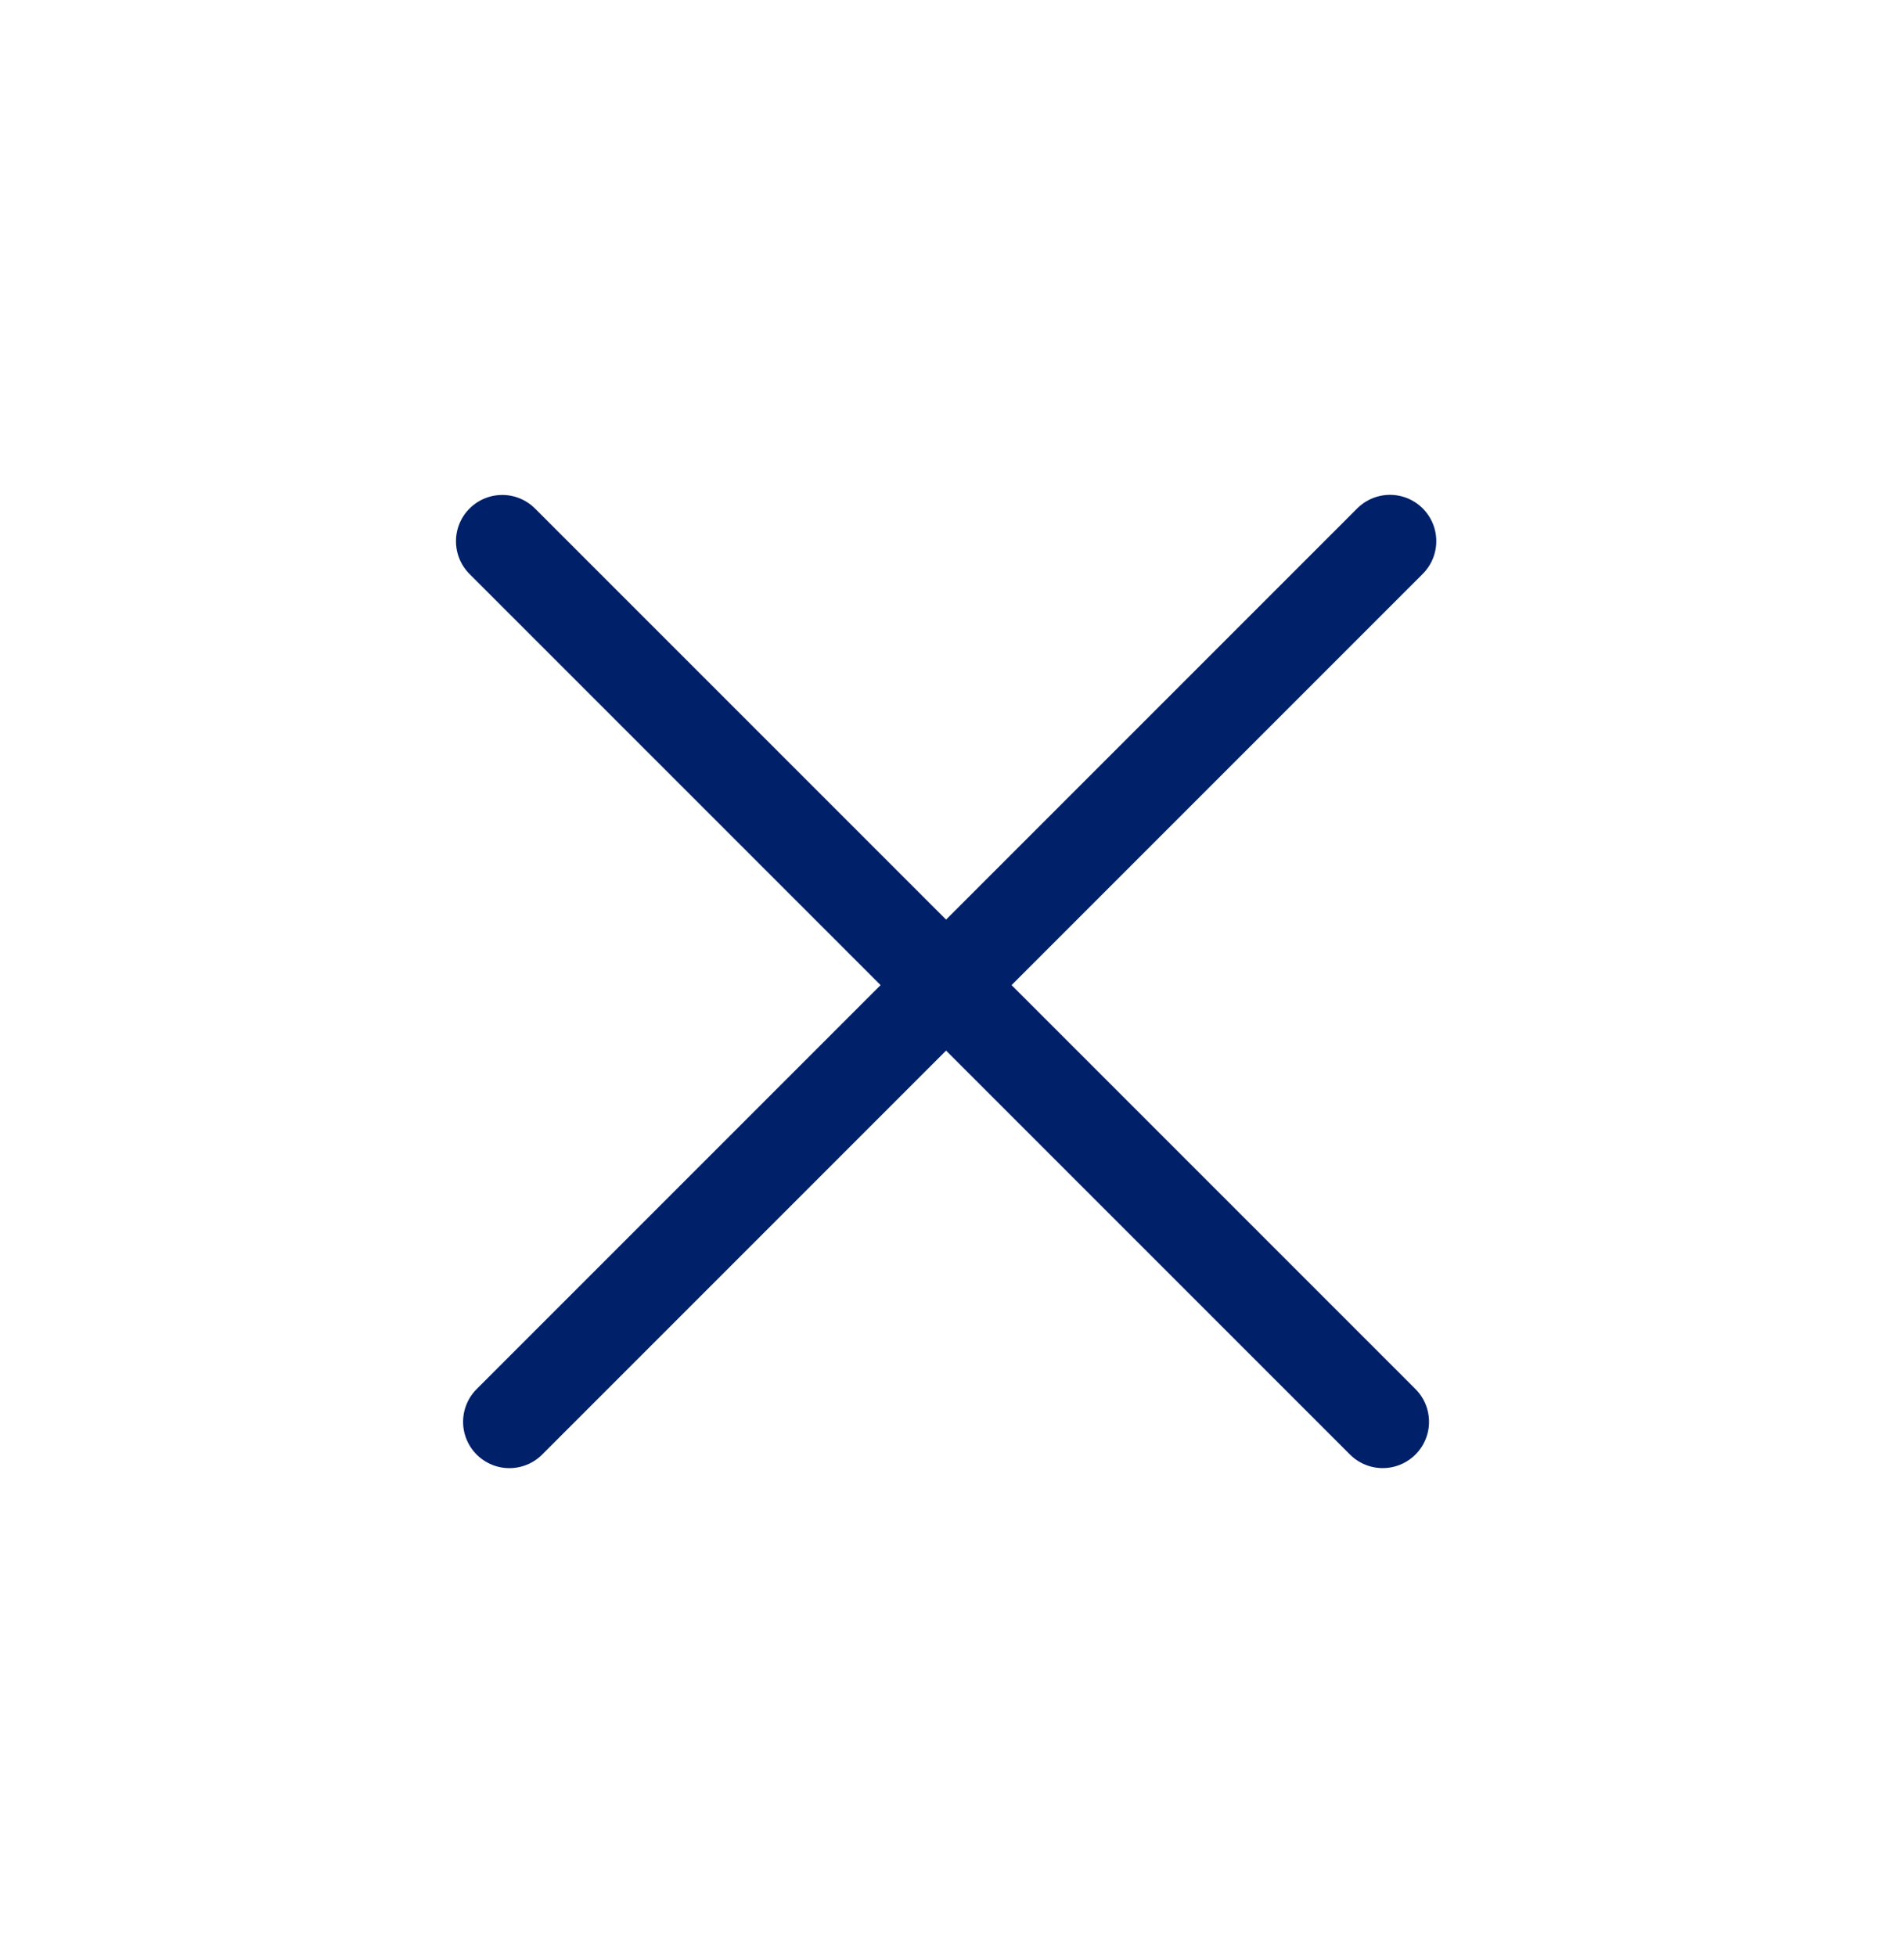 <svg width="37" height="38" viewBox="0 0 37 38" fill="none" xmlns="http://www.w3.org/2000/svg">
<line x1="9.899" y1="27.627" x2="27.011" y2="10.515" stroke="#00216A" stroke-width="1.8" stroke-linecap="round"/>
<line x1="0.9" y1="-0.9" x2="25.1" y2="-0.9" transform="matrix(-0.707 -0.707 -0.707 0.707 26.87 28.899)" stroke="#00216A" stroke-width="1.8" stroke-linecap="round"/>
</svg>
